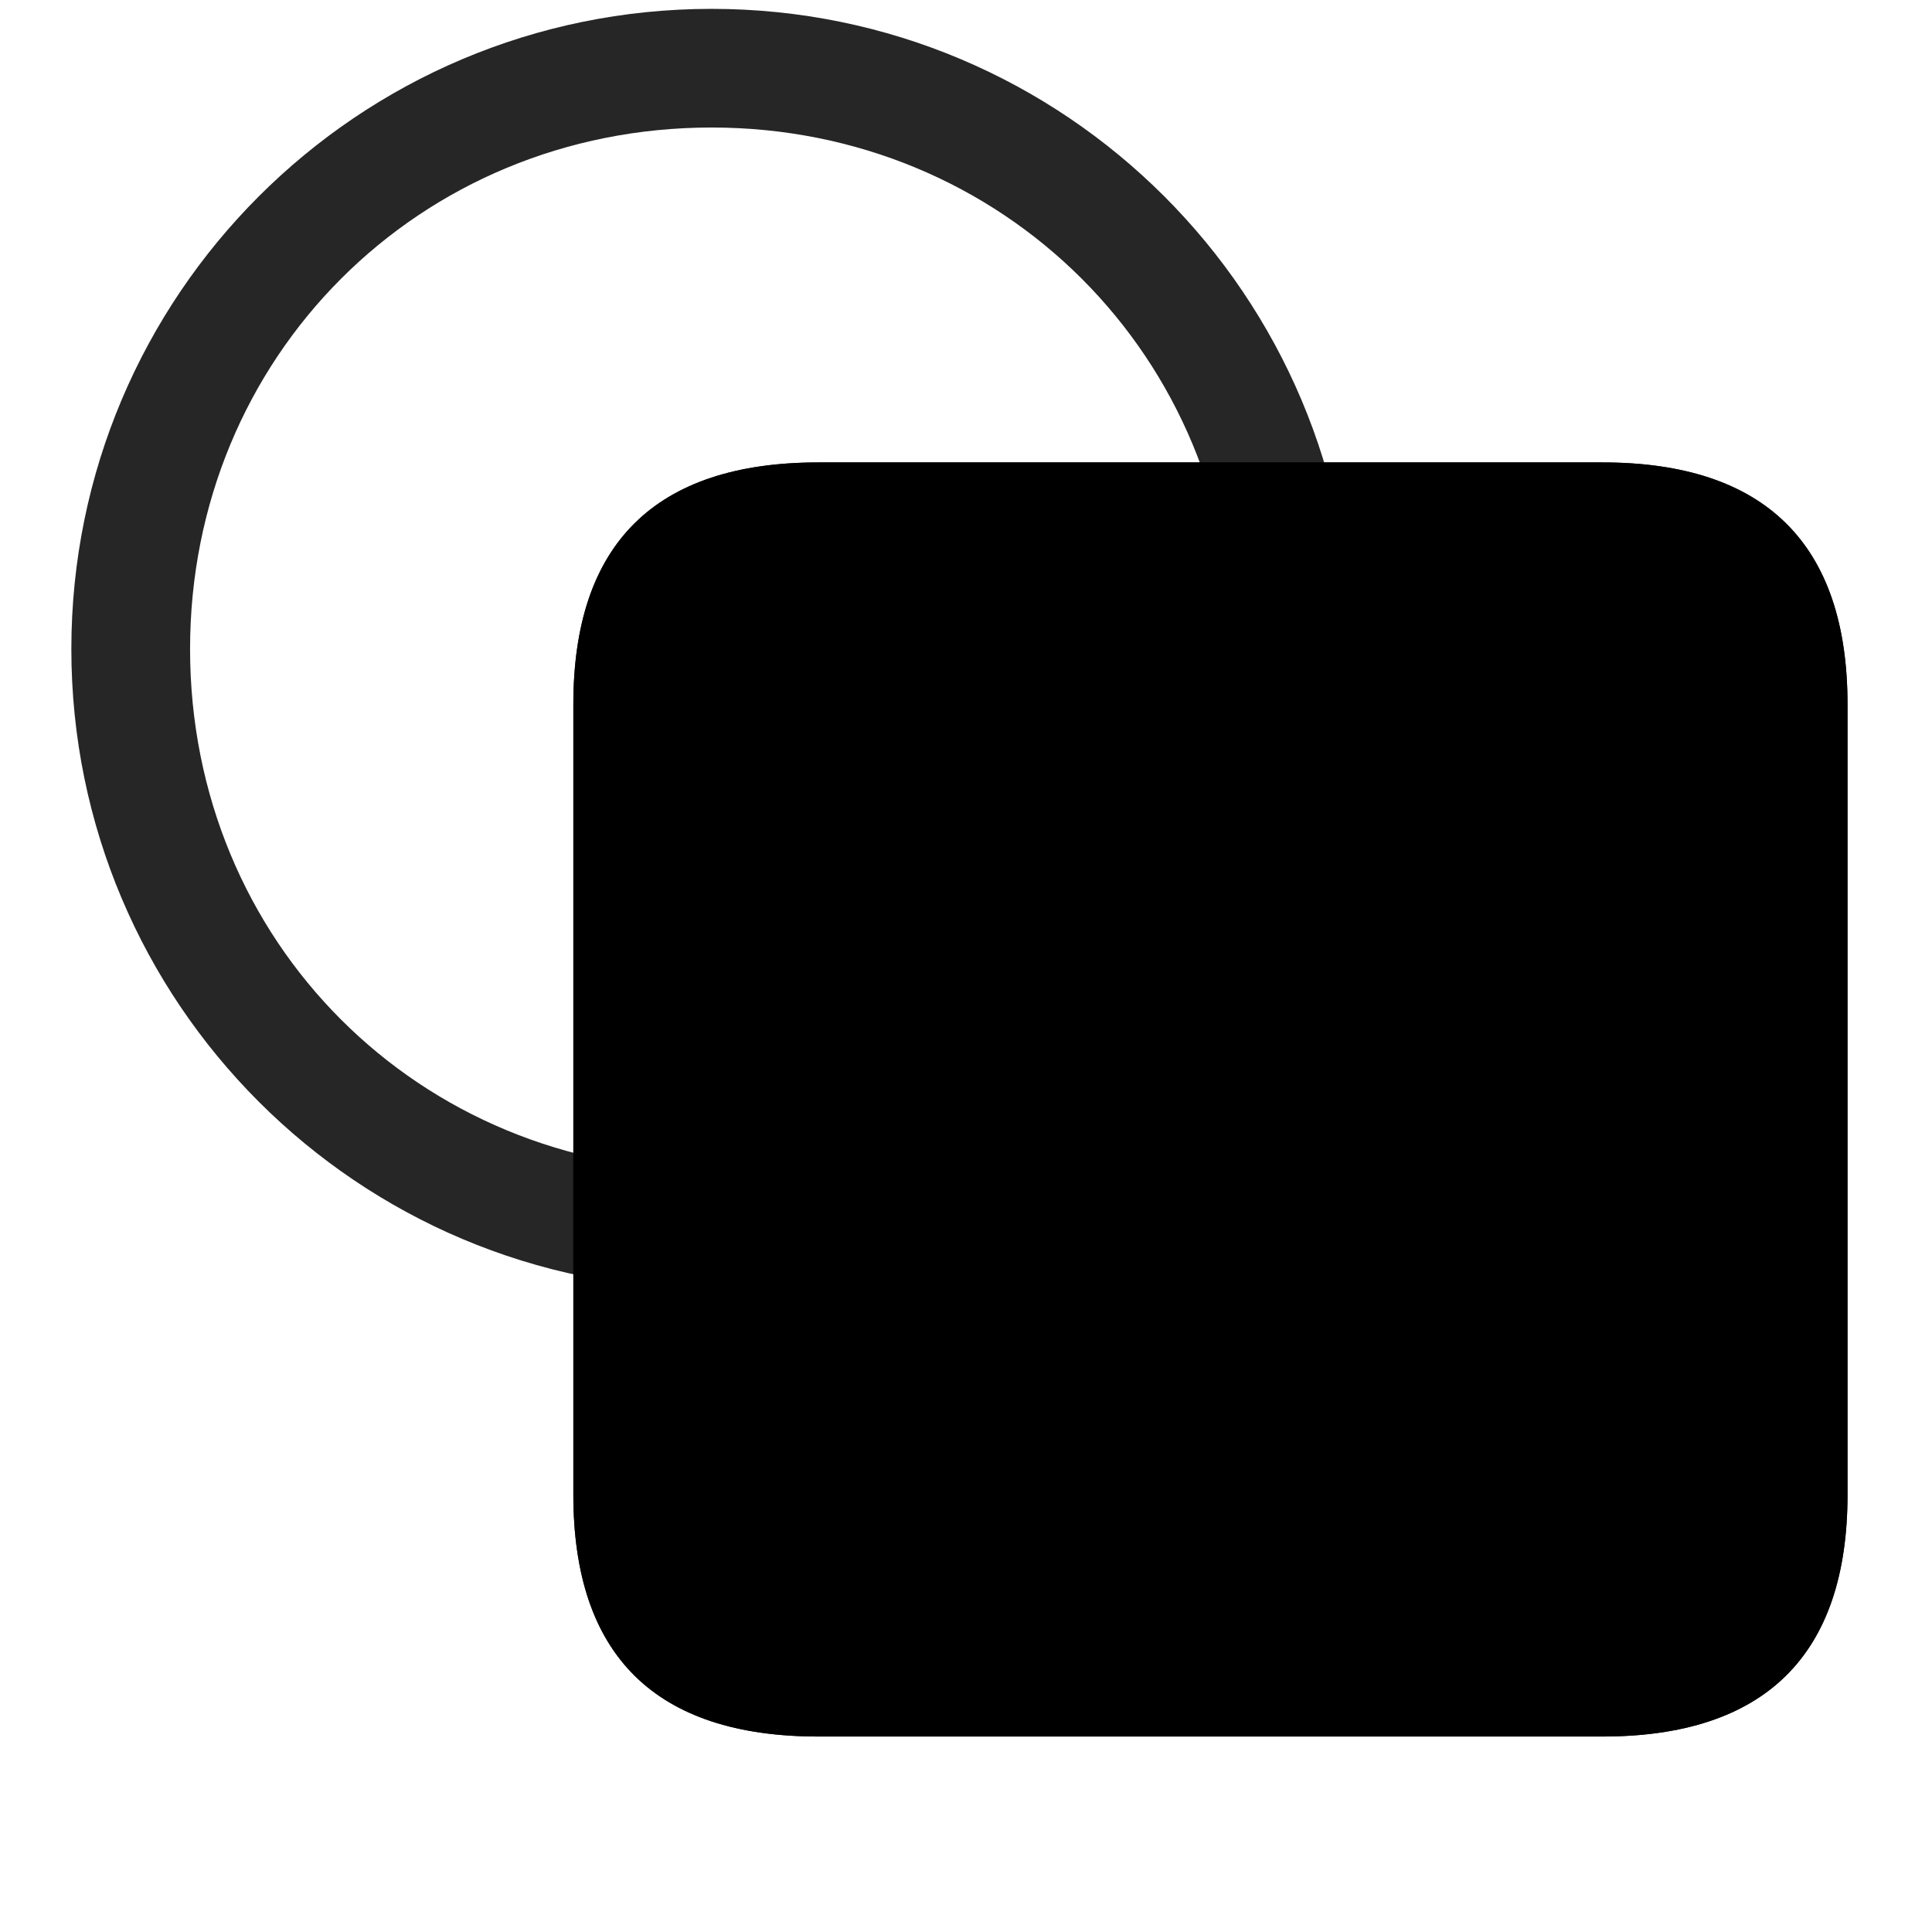 <svg width="29" height="29" viewBox="0 0 29 29" fill="currentColor" xmlns="http://www.w3.org/2000/svg">
<g clip-path="url(#clip0_2207_34103)">
<path d="M10.681 19.352C15.989 19.352 20.29 15.051 20.29 9.742C20.29 4.434 15.989 0.133 10.681 0.133C5.372 0.133 1.071 4.434 1.071 9.742C1.071 15.051 5.372 19.352 10.681 19.352ZM10.681 17.57C6.286 17.57 2.853 14.137 2.853 9.742C2.853 5.359 6.286 1.914 10.681 1.914C15.063 1.914 18.509 5.359 18.509 9.742C18.509 14.137 15.063 17.57 10.681 17.57Z" fill="currentColor" fill-opacity="0.85"/>
<path d="M12.286 26.066H24.052C26.489 26.066 27.732 24.848 27.732 22.434V10.574C27.732 8.16 26.489 6.941 24.052 6.941H12.286C9.837 6.941 8.606 8.16 8.606 10.574V22.434C8.606 24.848 9.837 26.066 12.286 26.066Z" fill="currentColor"/>
<path d="M12.286 26.066H24.052C26.489 26.066 27.732 24.848 27.732 22.434V10.574C27.732 8.16 26.489 6.941 24.052 6.941H12.286C9.837 6.941 8.606 8.16 8.606 10.574V22.434C8.606 24.848 9.837 26.066 12.286 26.066ZM12.321 24.18C11.149 24.18 10.493 23.547 10.493 22.328V10.68C10.493 9.461 11.149 8.828 12.321 8.828H24.017C25.189 8.828 25.845 9.461 25.845 10.68V22.328C25.845 23.547 25.189 24.18 24.017 24.18H12.321Z" fill="currentColor" fill-opacity="0.85"/>
</g>
<defs>
<clipPath id="clip0_2207_34103">
<rect width="26.66" height="27.035" fill="currentColor" transform="translate(1.071 0.133)"/>
</clipPath>
</defs>
</svg>
